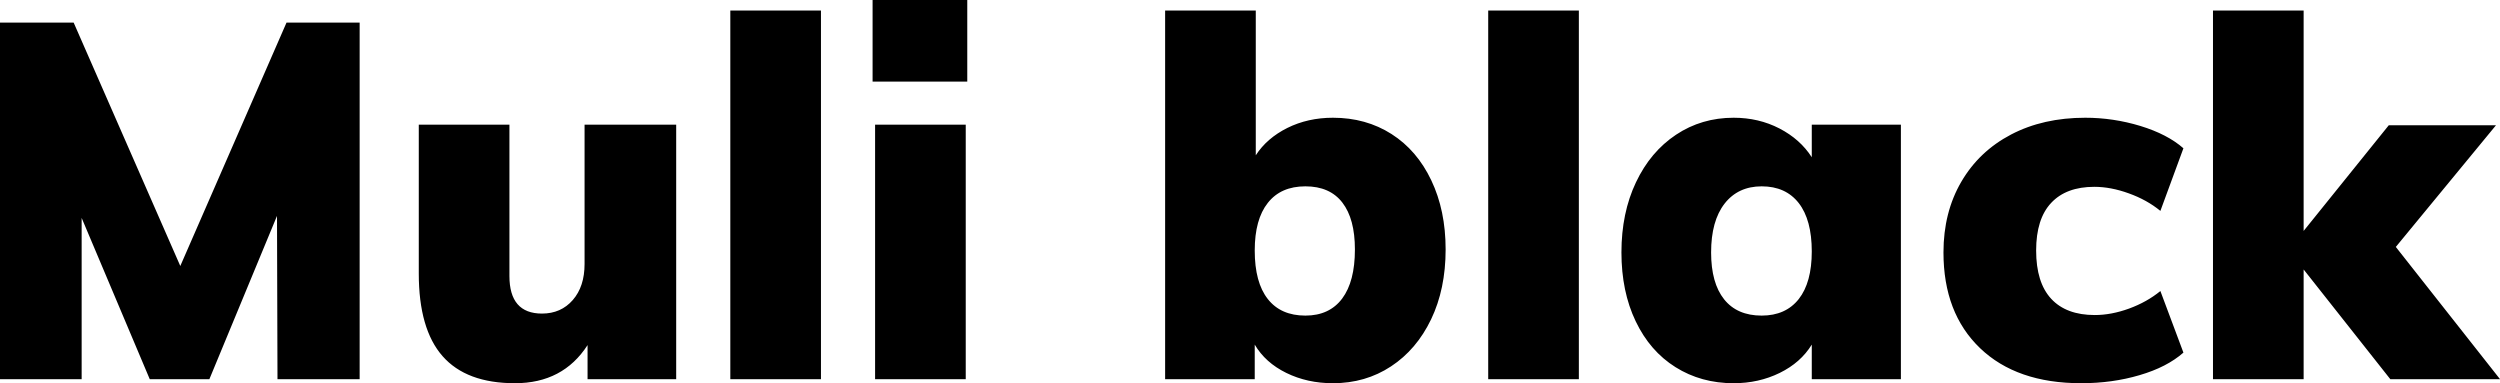 <svg xmlns="http://www.w3.org/2000/svg" viewBox="4.824 45.496 359.352 55.08"><path d="M30.74 83.73L46.01 48.74L56.52 48.74L56.52 100L44.71 100L44.64 76.53L34.92 100L26.35 100L16.56 76.82L16.56 100L4.82 100L4.82 48.74L15.41 48.74L30.74 83.73ZM88.85 63.42L102.02 63.42L102.02 100L89.28 100L89.28 95.10Q85.75 100.58 78.84 100.58L78.84 100.58Q71.86 100.58 68.44 96.69Q65.02 92.80 65.02 84.81L65.02 84.81L65.02 63.42L78.05 63.42L78.05 85.17Q78.05 90.57 82.73 90.57L82.73 90.57Q85.46 90.57 87.16 88.62Q88.85 86.68 88.85 83.44L88.85 83.44L88.85 63.42ZM122.83 100L109.80 100L109.80 47.01L122.83 47.01L122.83 100ZM143.64 100L130.61 100L130.61 63.42L143.64 63.42L143.64 100ZM130.25 57.23L130.25 45.50L143.86 45.50L143.86 57.23L130.25 57.23ZM196.42 62.42Q201.17 62.42 204.84 64.76Q208.51 67.10 210.56 71.42Q212.62 75.74 212.62 81.35L212.62 81.35Q212.62 87.04 210.53 91.40Q208.44 95.75 204.77 98.16Q201.10 100.58 196.42 100.58L196.42 100.58Q192.74 100.58 189.72 99.10Q186.70 97.62 185.18 95.03L185.18 95.03L185.18 100L172.30 100L172.30 47.01L185.33 47.01L185.33 67.82Q186.91 65.37 189.86 63.89Q192.82 62.42 196.42 62.42L196.42 62.42ZM192.46 90.86Q195.91 90.86 197.75 88.41Q199.58 85.96 199.58 81.35L199.58 81.35Q199.58 76.96 197.78 74.62Q195.98 72.28 192.46 72.28L192.46 72.28Q188.93 72.28 187.06 74.66Q185.18 77.03 185.18 81.50L185.18 81.50Q185.18 86.10 187.06 88.48Q188.93 90.86 192.46 90.86L192.46 90.86ZM231.77 100L218.74 100L218.74 47.01L231.77 47.01L231.77 100ZM265.25 63.42L278.06 63.42L278.06 100L265.25 100L265.25 95.03Q263.66 97.62 260.64 99.10Q257.62 100.58 254.02 100.58L254.02 100.58Q249.34 100.58 245.66 98.27Q241.99 95.97 239.94 91.68Q237.89 87.40 237.89 81.78L237.89 81.78Q237.89 76.10 239.98 71.70Q242.06 67.31 245.74 64.86Q249.41 62.42 254.02 62.42L254.02 62.42Q257.62 62.42 260.60 63.96Q263.59 65.51 265.25 68.10L265.25 68.10L265.25 63.42ZM258.05 90.86Q261.50 90.86 263.38 88.48Q265.25 86.10 265.25 81.64L265.25 81.64Q265.25 77.10 263.38 74.69Q261.50 72.28 258.05 72.28L258.05 72.28Q254.66 72.28 252.72 74.76Q250.78 77.25 250.78 81.78L250.78 81.78Q250.78 86.18 252.65 88.52Q254.52 90.86 258.05 90.86L258.05 90.86ZM303.98 100.58Q294.70 100.58 289.44 95.54Q284.18 90.50 284.18 81.78L284.18 81.78Q284.18 76.02 286.74 71.63Q289.30 67.24 293.90 64.83Q298.51 62.42 304.56 62.42L304.56 62.42Q308.59 62.42 312.48 63.60Q316.37 64.79 318.67 66.81L318.67 66.81L315.36 75.81Q313.42 74.22 310.82 73.29Q308.23 72.35 305.86 72.35L305.86 72.35Q301.82 72.35 299.66 74.66Q297.50 76.96 297.50 81.50L297.50 81.50Q297.50 86.10 299.66 88.44Q301.82 90.78 305.93 90.78L305.93 90.78Q308.30 90.78 310.86 89.85Q313.42 88.91 315.36 87.33L315.36 87.33L318.67 96.18Q316.30 98.27 312.37 99.42Q308.45 100.58 303.98 100.58L303.98 100.58ZM349.20 80.99L364.18 100L348.41 100L335.95 84.23L335.95 100L322.92 100L322.92 47.01L335.95 47.01L335.95 78.69L348.19 63.50L363.60 63.50L349.20 80.99Z"/></svg>
